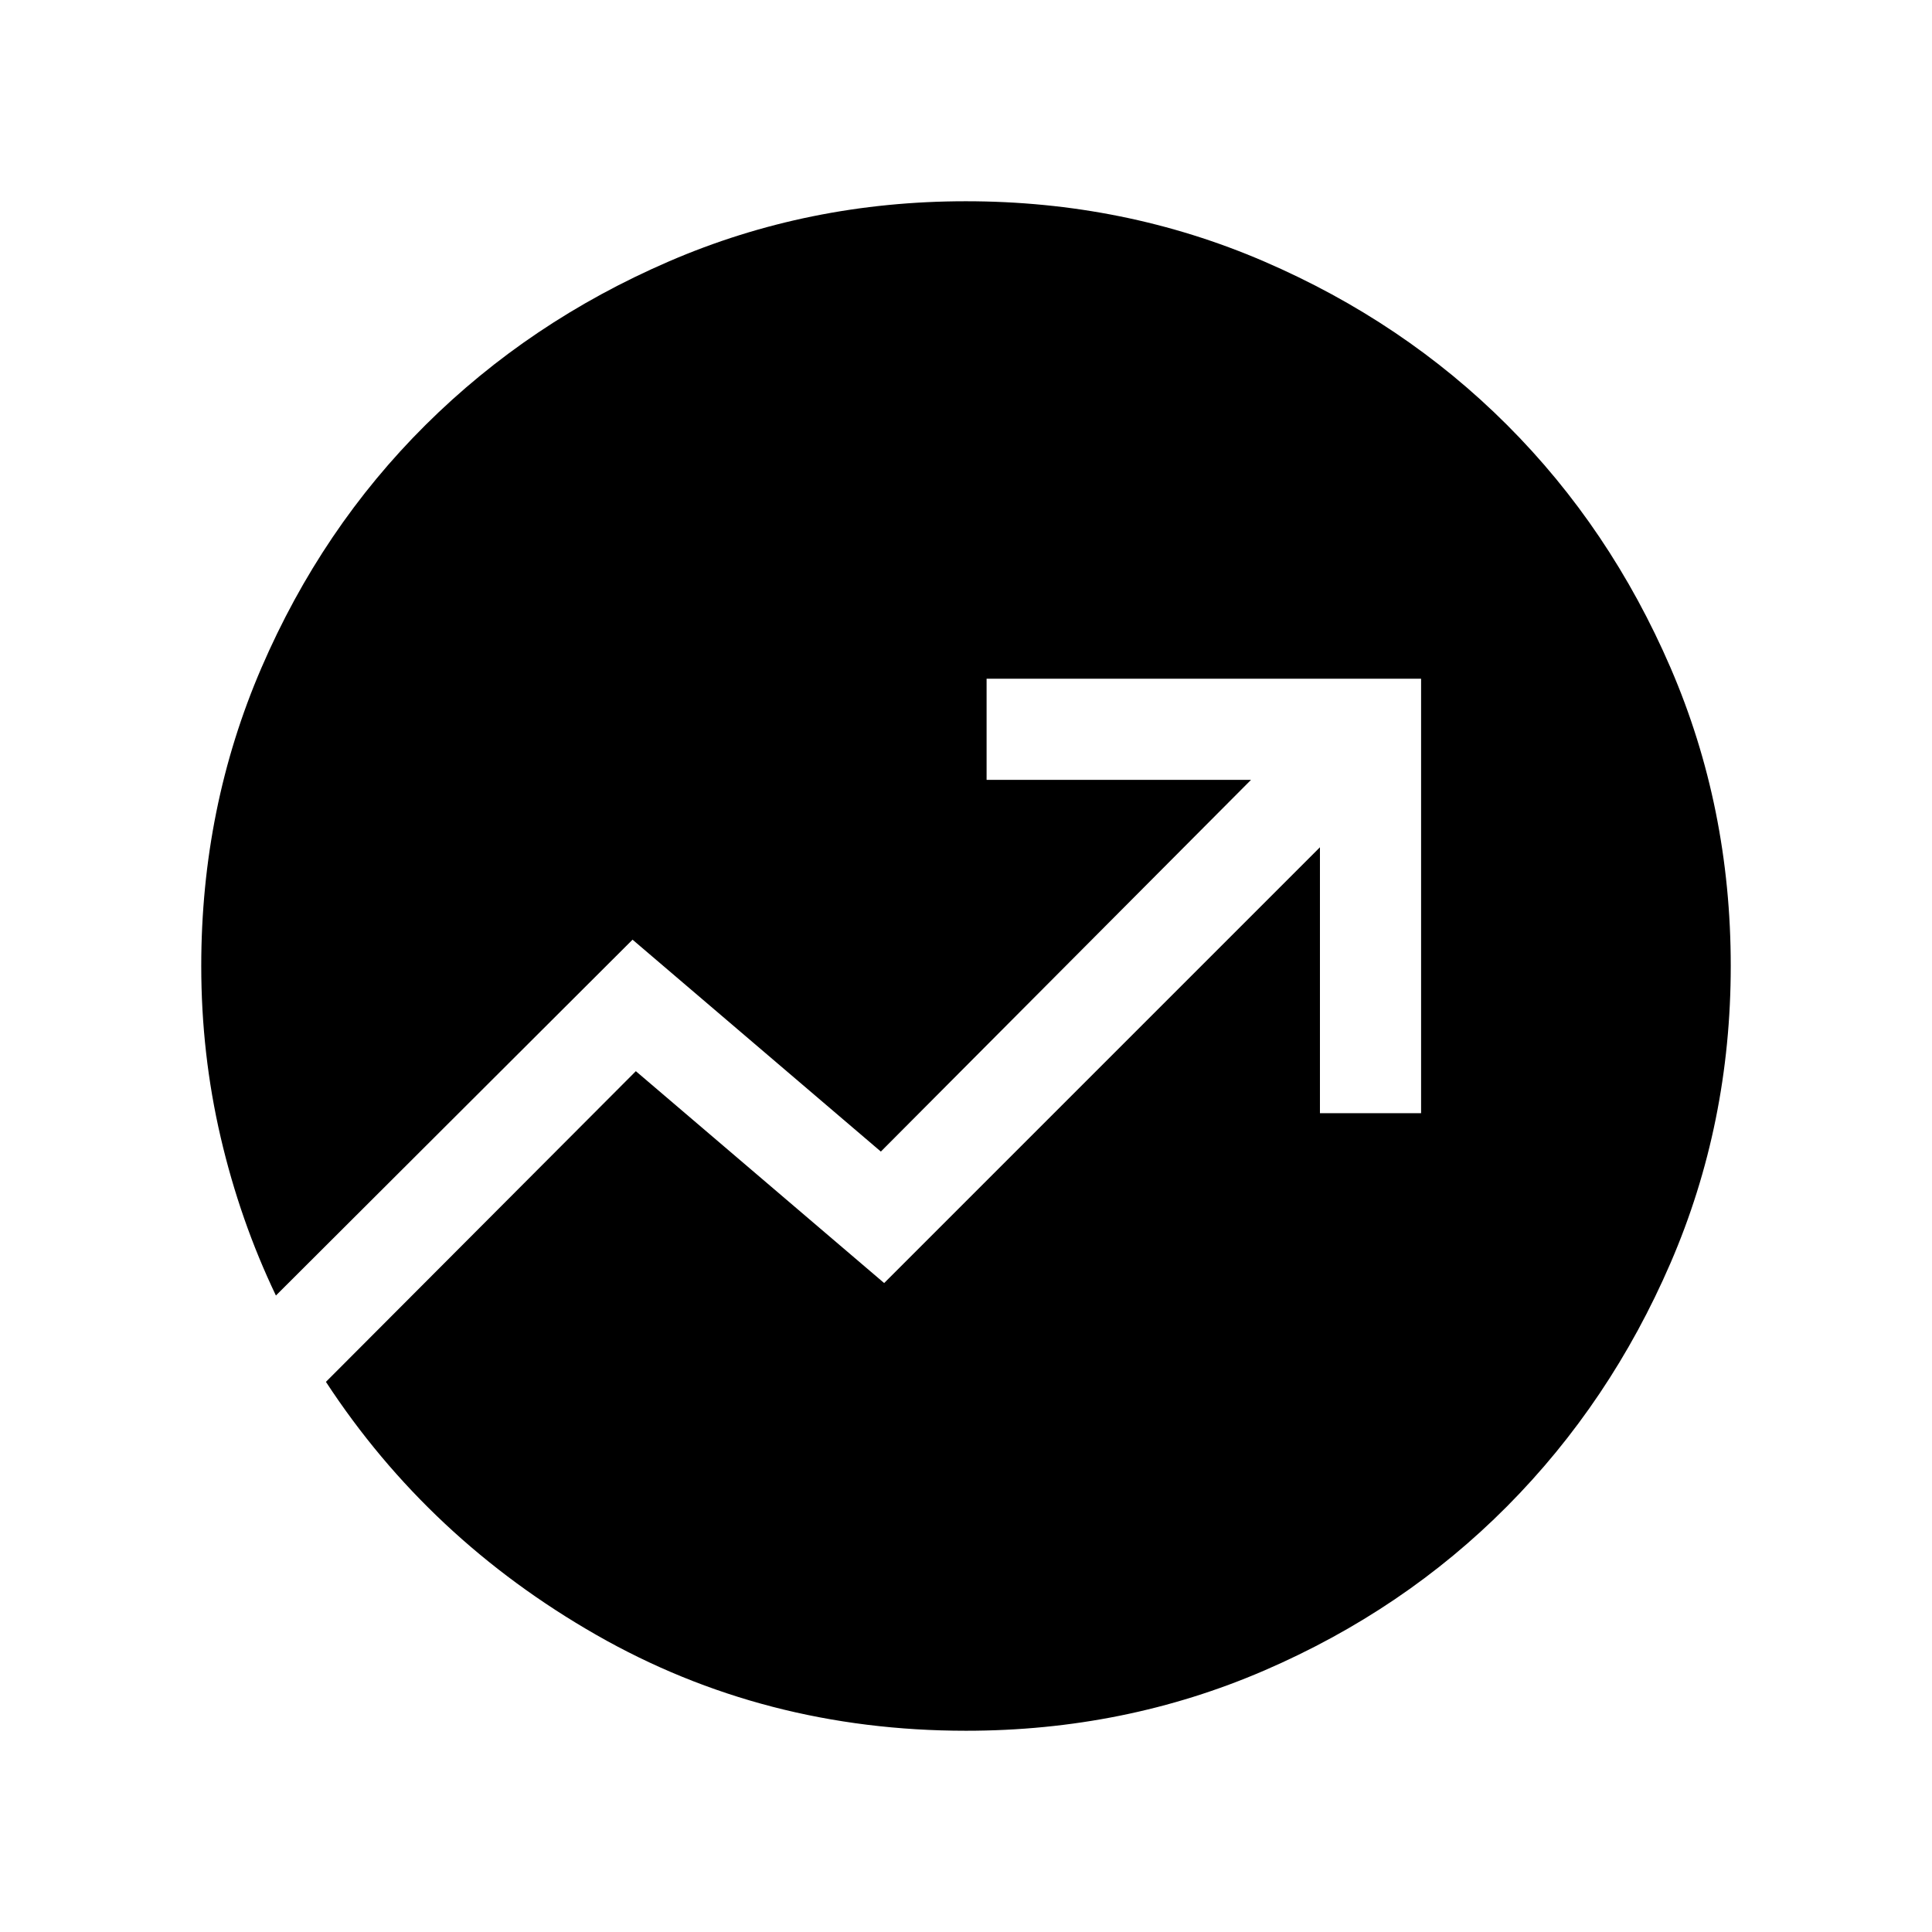 <svg xmlns="http://www.w3.org/2000/svg" height="40" viewBox="0 -960 960 960" width="40"><path d="M480-100q-100.38 0-183.65-47.6-83.27-47.61-134.4-125.76l154-154.38 123.38 105.28L655.87-539v132.15h50.26v-215.89h-215.9v50.25h131.39l-183.93 184.7-123.38-105.29L137.1-316.26q-17.82-37.25-27.46-78.66Q100-436.32 100-480q0-78.85 29.92-148.2t81.54-120.65q51.63-51.3 120.84-81.22Q401.51-860 479.93-860q78.84 0 148.21 29.92t120.68 81.21q51.31 51.29 81.25 120.63Q860-558.9 860-480.07q0 78.43-29.93 147.67-29.92 69.24-81.22 120.89-51.3 51.64-120.65 81.58Q558.85-100 480-100Z"/></svg>